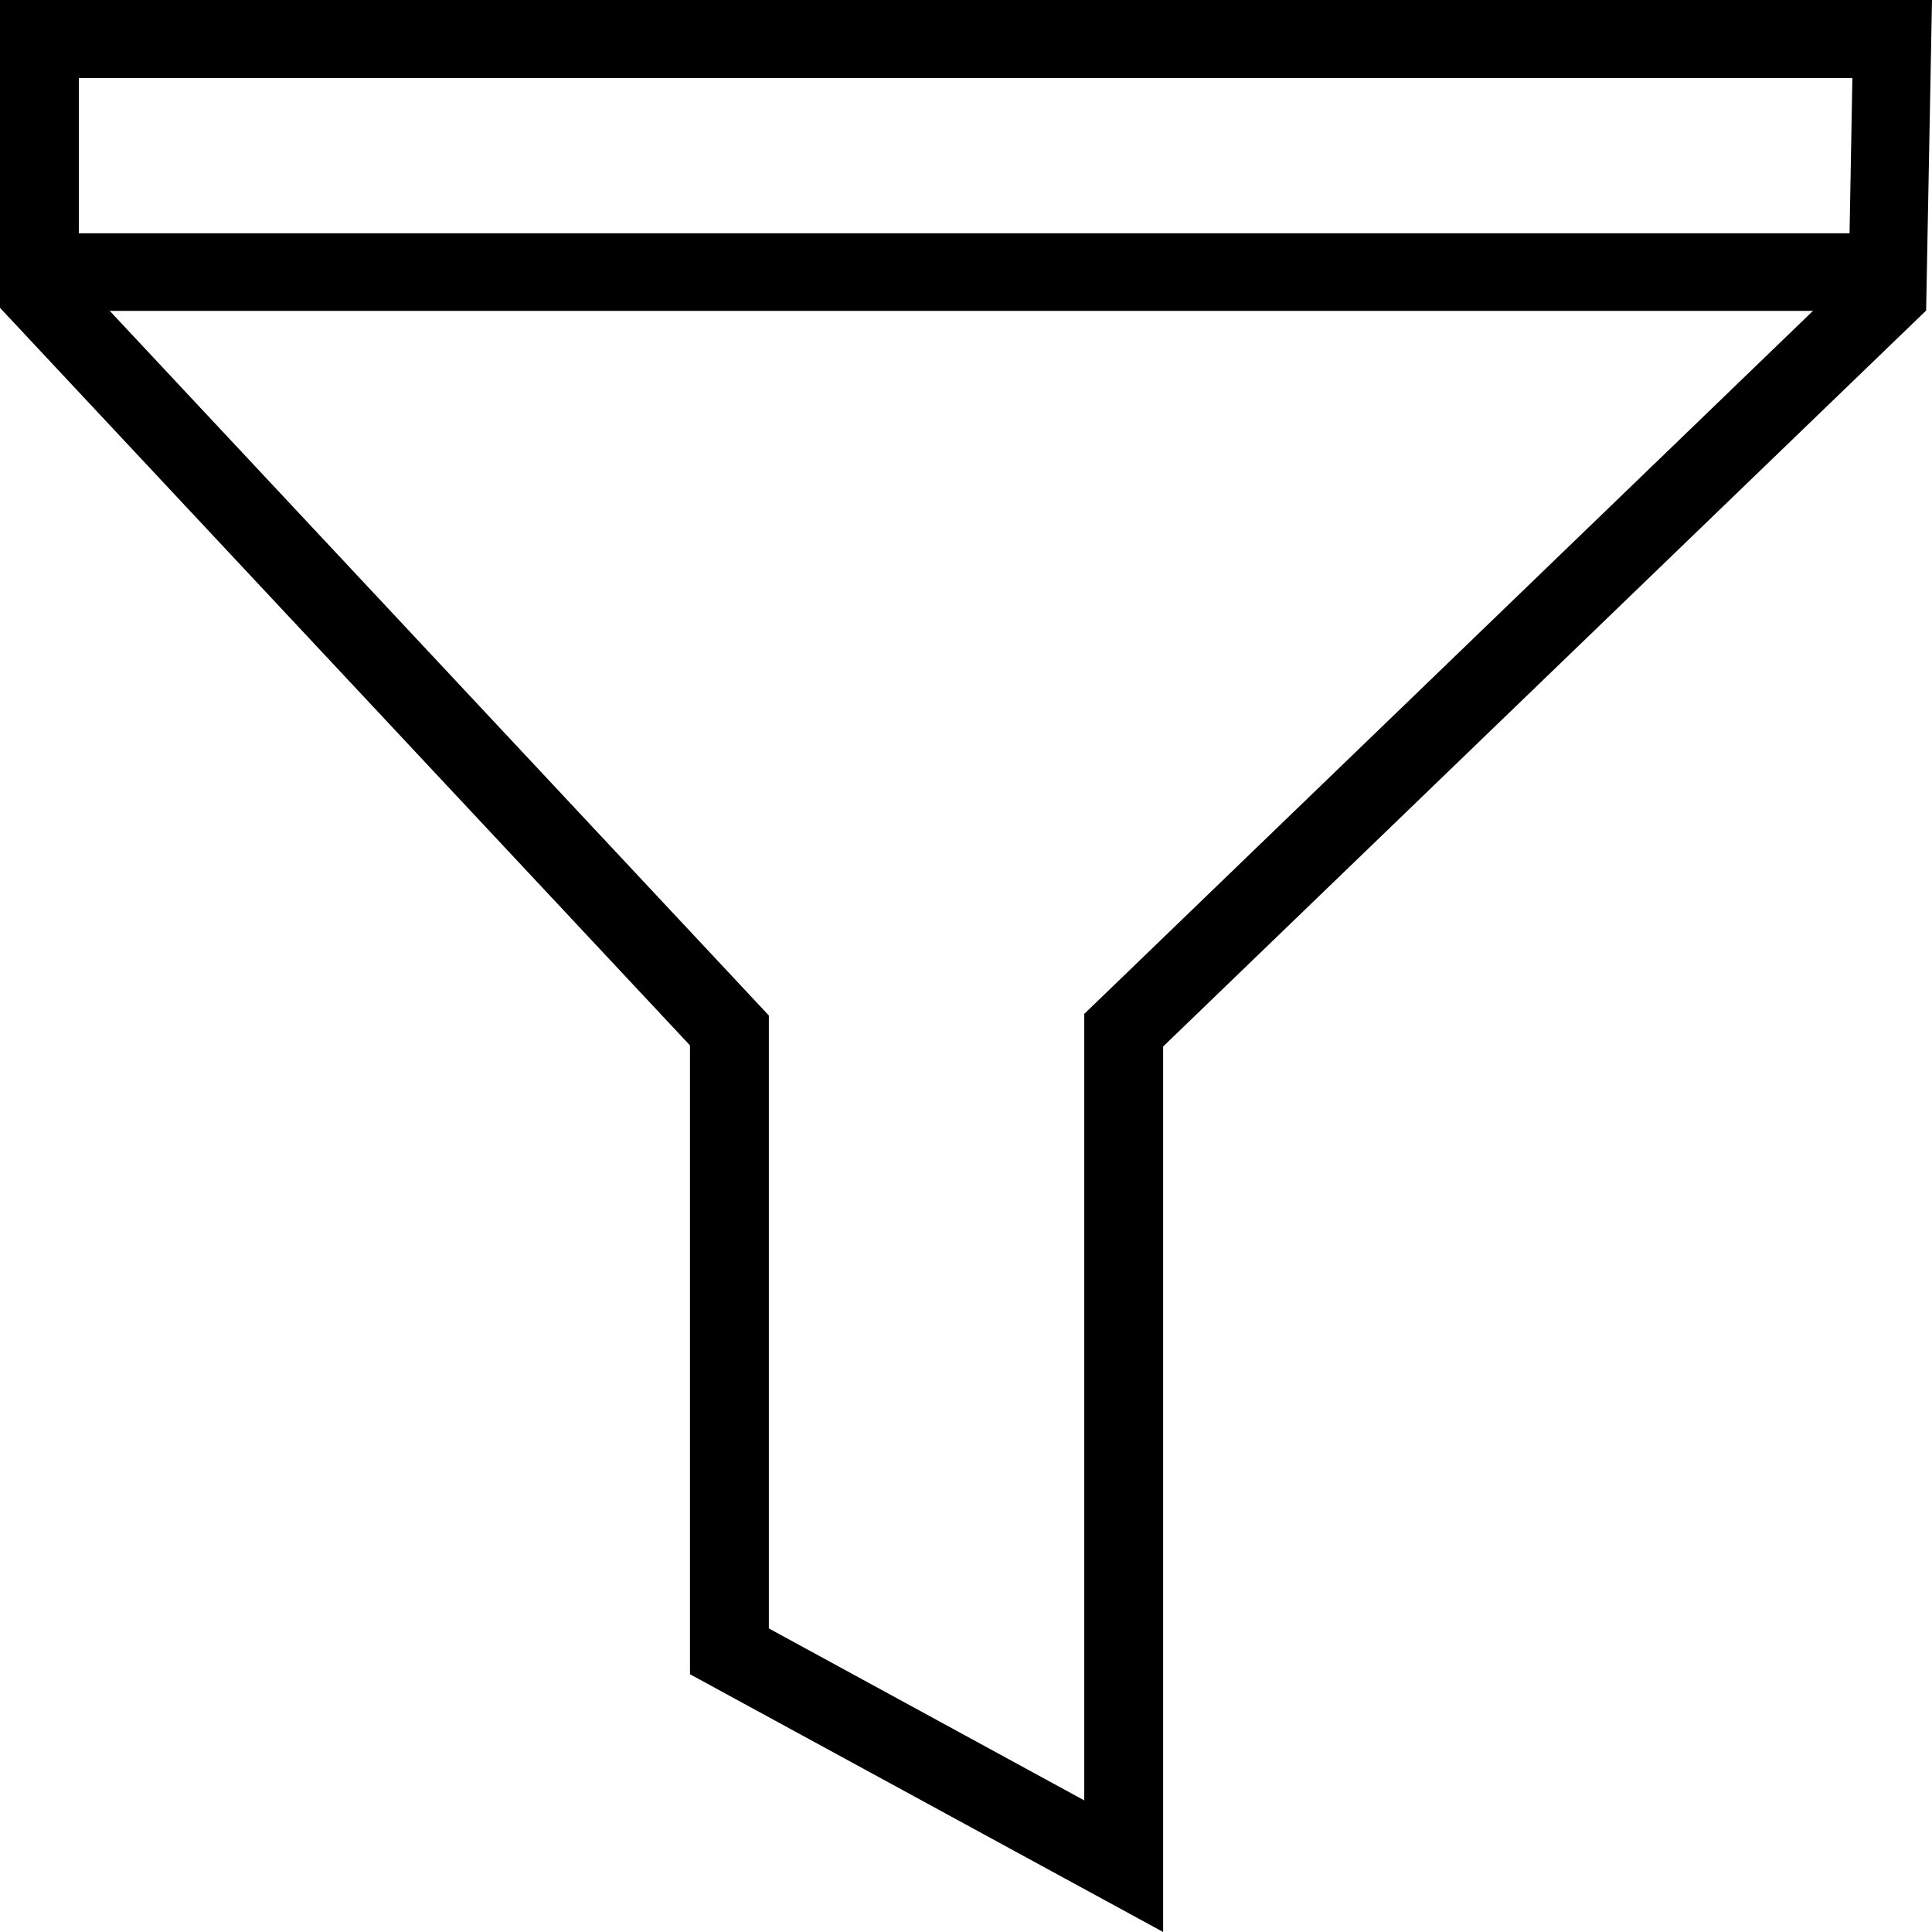 <svg width="24" height="24" viewBox="0 0 24 24" fill="none" xmlns="http://www.w3.org/2000/svg">
<path d="M14.449 24L8.571 20.798V12.986L0 3.824V0H24L23.927 3.858L14.449 13L14.449 24ZM9.551 20.229L13.469 22.365V12.595L22.966 3.433L23.011 0.969H0.98V3.452L9.551 12.615L9.551 20.229Z" fill="black"/>
<path d="M0.49 2.898H23.51V3.862H0.49V2.898Z" fill="black"/>
</svg>
